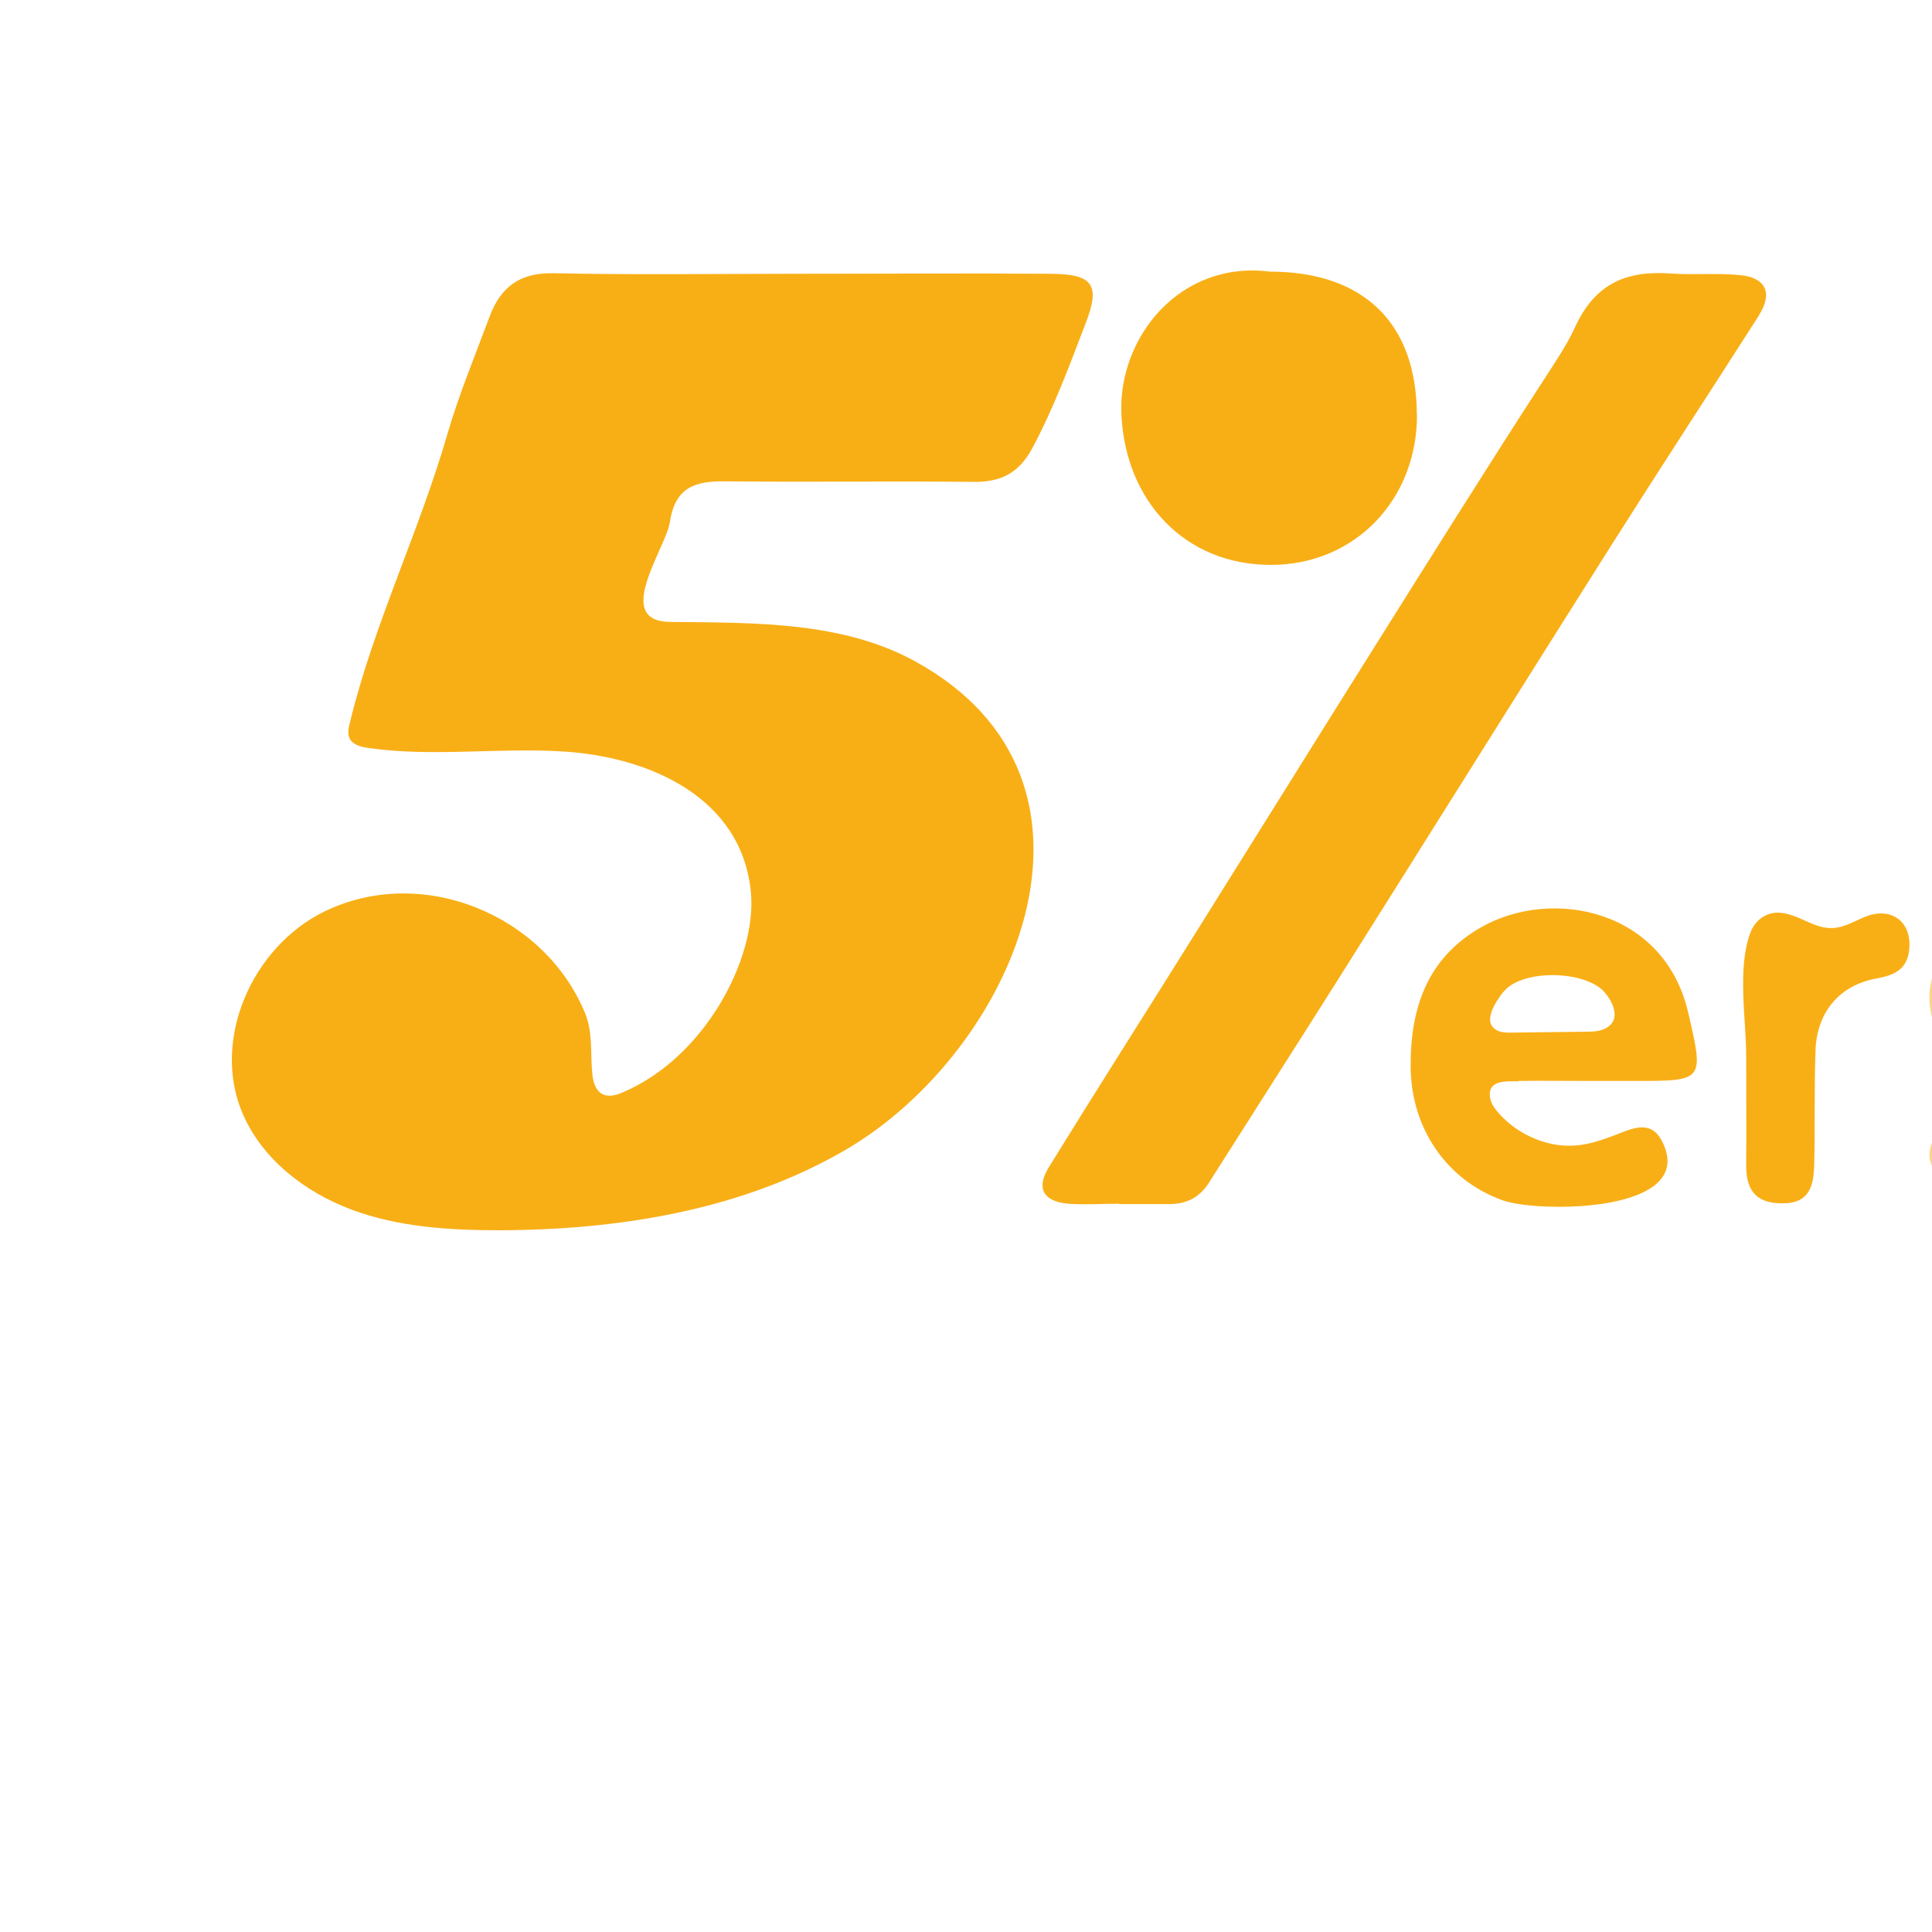 <svg width="50" height="50" viewBox="0 0 50 50" fill="none" xmlns="http://www.w3.org/2000/svg">
<mask id="mask0_229_18875" style="mask-type:luminance" maskUnits="userSpaceOnUse" x="0" y="0" width="50" height="50">
<path d="M50 0H0V50H50V0Z" fill="white"/>
</mask>
<g mask="url(#mask0_229_18875)">
<path d="M55.979 29.324C55.775 31.098 53.635 31.346 52.219 31.22C51.386 31.148 49.377 30.606 50.083 29.405C50.422 28.827 50.938 29.098 51.413 29.324C52.087 29.64 52.865 29.834 53.599 29.613C53.789 29.554 53.979 29.464 54.101 29.306C54.223 29.148 54.25 28.909 54.128 28.75C54.06 28.665 53.956 28.615 53.852 28.57C53.264 28.303 52.648 28.096 52.019 27.942C50.942 27.68 49.929 27.035 49.934 25.802C49.934 24.75 50.843 23.771 51.983 23.608C52.291 23.567 52.607 23.563 52.92 23.545C53.757 23.513 54.539 23.671 55.241 24.159C55.661 24.448 55.834 24.768 55.549 25.261C55.291 25.703 55.033 25.775 54.558 25.509C53.906 25.143 53.159 25.233 52.436 25.279C52.191 25.292 51.888 25.315 51.87 25.644C51.856 25.929 52.096 26.091 52.336 26.172C52.956 26.385 53.594 26.543 54.218 26.75C55.617 27.22 56.128 27.979 55.974 29.333L55.979 29.324Z" fill="#F8AF16"/>
<path d="M49.403 24.628C49.331 25.115 48.992 25.246 48.544 25.327C47.616 25.499 47.028 26.185 46.987 27.156C46.947 28.154 46.978 29.156 46.951 30.154C46.937 30.673 46.838 31.152 46.118 31.142C45.417 31.142 45.186 30.772 45.191 30.145C45.2 29.206 45.191 28.271 45.191 27.337C45.191 26.361 44.951 25.056 45.304 24.126C45.426 23.81 45.716 23.598 46.06 23.621C46.299 23.639 46.521 23.738 46.738 23.837C46.956 23.937 47.186 24.027 47.422 24.018C47.72 24.009 47.987 23.842 48.263 23.729C48.969 23.44 49.512 23.883 49.403 24.632V24.628Z" fill="#F8AF16"/>
<path d="M39.295 27.975C39.888 27.966 40.485 27.975 41.078 27.975H42.304C44.11 27.975 44.1 27.975 43.689 26.2C43.064 23.518 40.146 22.963 38.332 23.997C36.961 24.778 36.495 26.051 36.508 27.618C36.517 29.162 37.408 30.539 38.897 31.067C39.838 31.397 43.992 31.392 43.005 29.519C42.761 29.058 42.386 29.144 41.974 29.307C41.399 29.532 40.892 29.727 40.259 29.623C39.689 29.528 39.155 29.23 38.775 28.796C38.675 28.683 38.585 28.553 38.562 28.404C38.494 27.934 38.997 27.988 39.295 27.984V27.975ZM38.906 25.677C39.359 25.076 41.037 25.099 41.535 25.69C41.77 25.97 41.969 26.435 41.508 26.634C41.359 26.697 41.191 26.701 41.028 26.701C40.386 26.71 39.743 26.715 39.101 26.724C38.997 26.724 38.893 26.724 38.793 26.688C38.304 26.498 38.721 25.911 38.902 25.672L38.906 25.677Z" fill="#F8AF16"/>
<path d="M36.672 10.736C36.672 12.944 35.056 14.615 32.903 14.619C30.672 14.628 29.116 12.971 29.021 10.705C28.939 8.732 30.536 6.732 32.867 7.03C35.292 7.03 36.663 8.366 36.667 10.732L36.672 10.736Z" fill="#F8AF16"/>
<path d="M45.525 8.158C44.254 10.145 42.96 12.122 41.697 14.118C39.322 17.874 36.965 21.644 34.594 25.405C33.499 27.138 32.39 28.868 31.295 30.597C31.055 30.98 30.725 31.157 30.282 31.161H28.96V31.152C28.522 31.152 28.078 31.184 27.644 31.152C26.997 31.093 26.807 30.75 27.146 30.204C28.372 28.217 29.626 26.249 30.865 24.267C32.435 21.761 33.996 19.251 35.566 16.75C37.023 14.434 38.471 12.113 39.96 9.819C40.245 9.377 40.557 8.916 40.761 8.47C41.277 7.336 42.096 6.993 43.245 7.079C43.838 7.12 44.444 7.061 45.032 7.12C45.706 7.183 45.883 7.589 45.521 8.158H45.525Z" fill="#F8AF16"/>
<path d="M16.704 15.175C16.618 15.509 16.622 15.807 16.84 15.965C17.003 16.087 17.224 16.096 17.428 16.096C19.559 16.119 21.808 16.087 23.677 17.112C29.341 20.214 26.233 27.234 21.867 29.767C19.193 31.32 16.021 31.83 12.926 31.839C11.632 31.839 10.315 31.758 9.103 31.307C7.89 30.855 6.781 29.997 6.275 28.81C5.465 26.905 6.528 24.503 8.392 23.591C10.921 22.358 14.089 23.672 15.139 26.214C15.351 26.729 15.274 27.261 15.329 27.79C15.374 28.259 15.609 28.485 16.089 28.282C18.256 27.379 19.6 24.769 19.432 23.081C19.193 20.638 16.813 19.595 14.614 19.451C12.917 19.338 11.207 19.6 9.523 19.356C9.342 19.329 9.139 19.279 9.053 19.121C8.989 18.995 9.017 18.846 9.053 18.71C9.668 16.164 10.845 13.771 11.573 11.252C11.876 10.209 12.297 9.197 12.677 8.177C12.958 7.432 13.451 7.053 14.319 7.071C16.451 7.116 18.586 7.085 20.722 7.085C22.858 7.085 24.993 7.071 27.129 7.085C28.26 7.085 28.495 7.333 28.102 8.353C27.681 9.446 27.274 10.561 26.713 11.604C26.369 12.245 25.898 12.48 25.197 12.471C23.061 12.448 20.93 12.48 18.794 12.457C18.012 12.444 17.473 12.593 17.337 13.509C17.283 13.87 16.858 14.584 16.709 15.166L16.704 15.175Z" fill="#F8AF16"/>
</g>
</svg>
